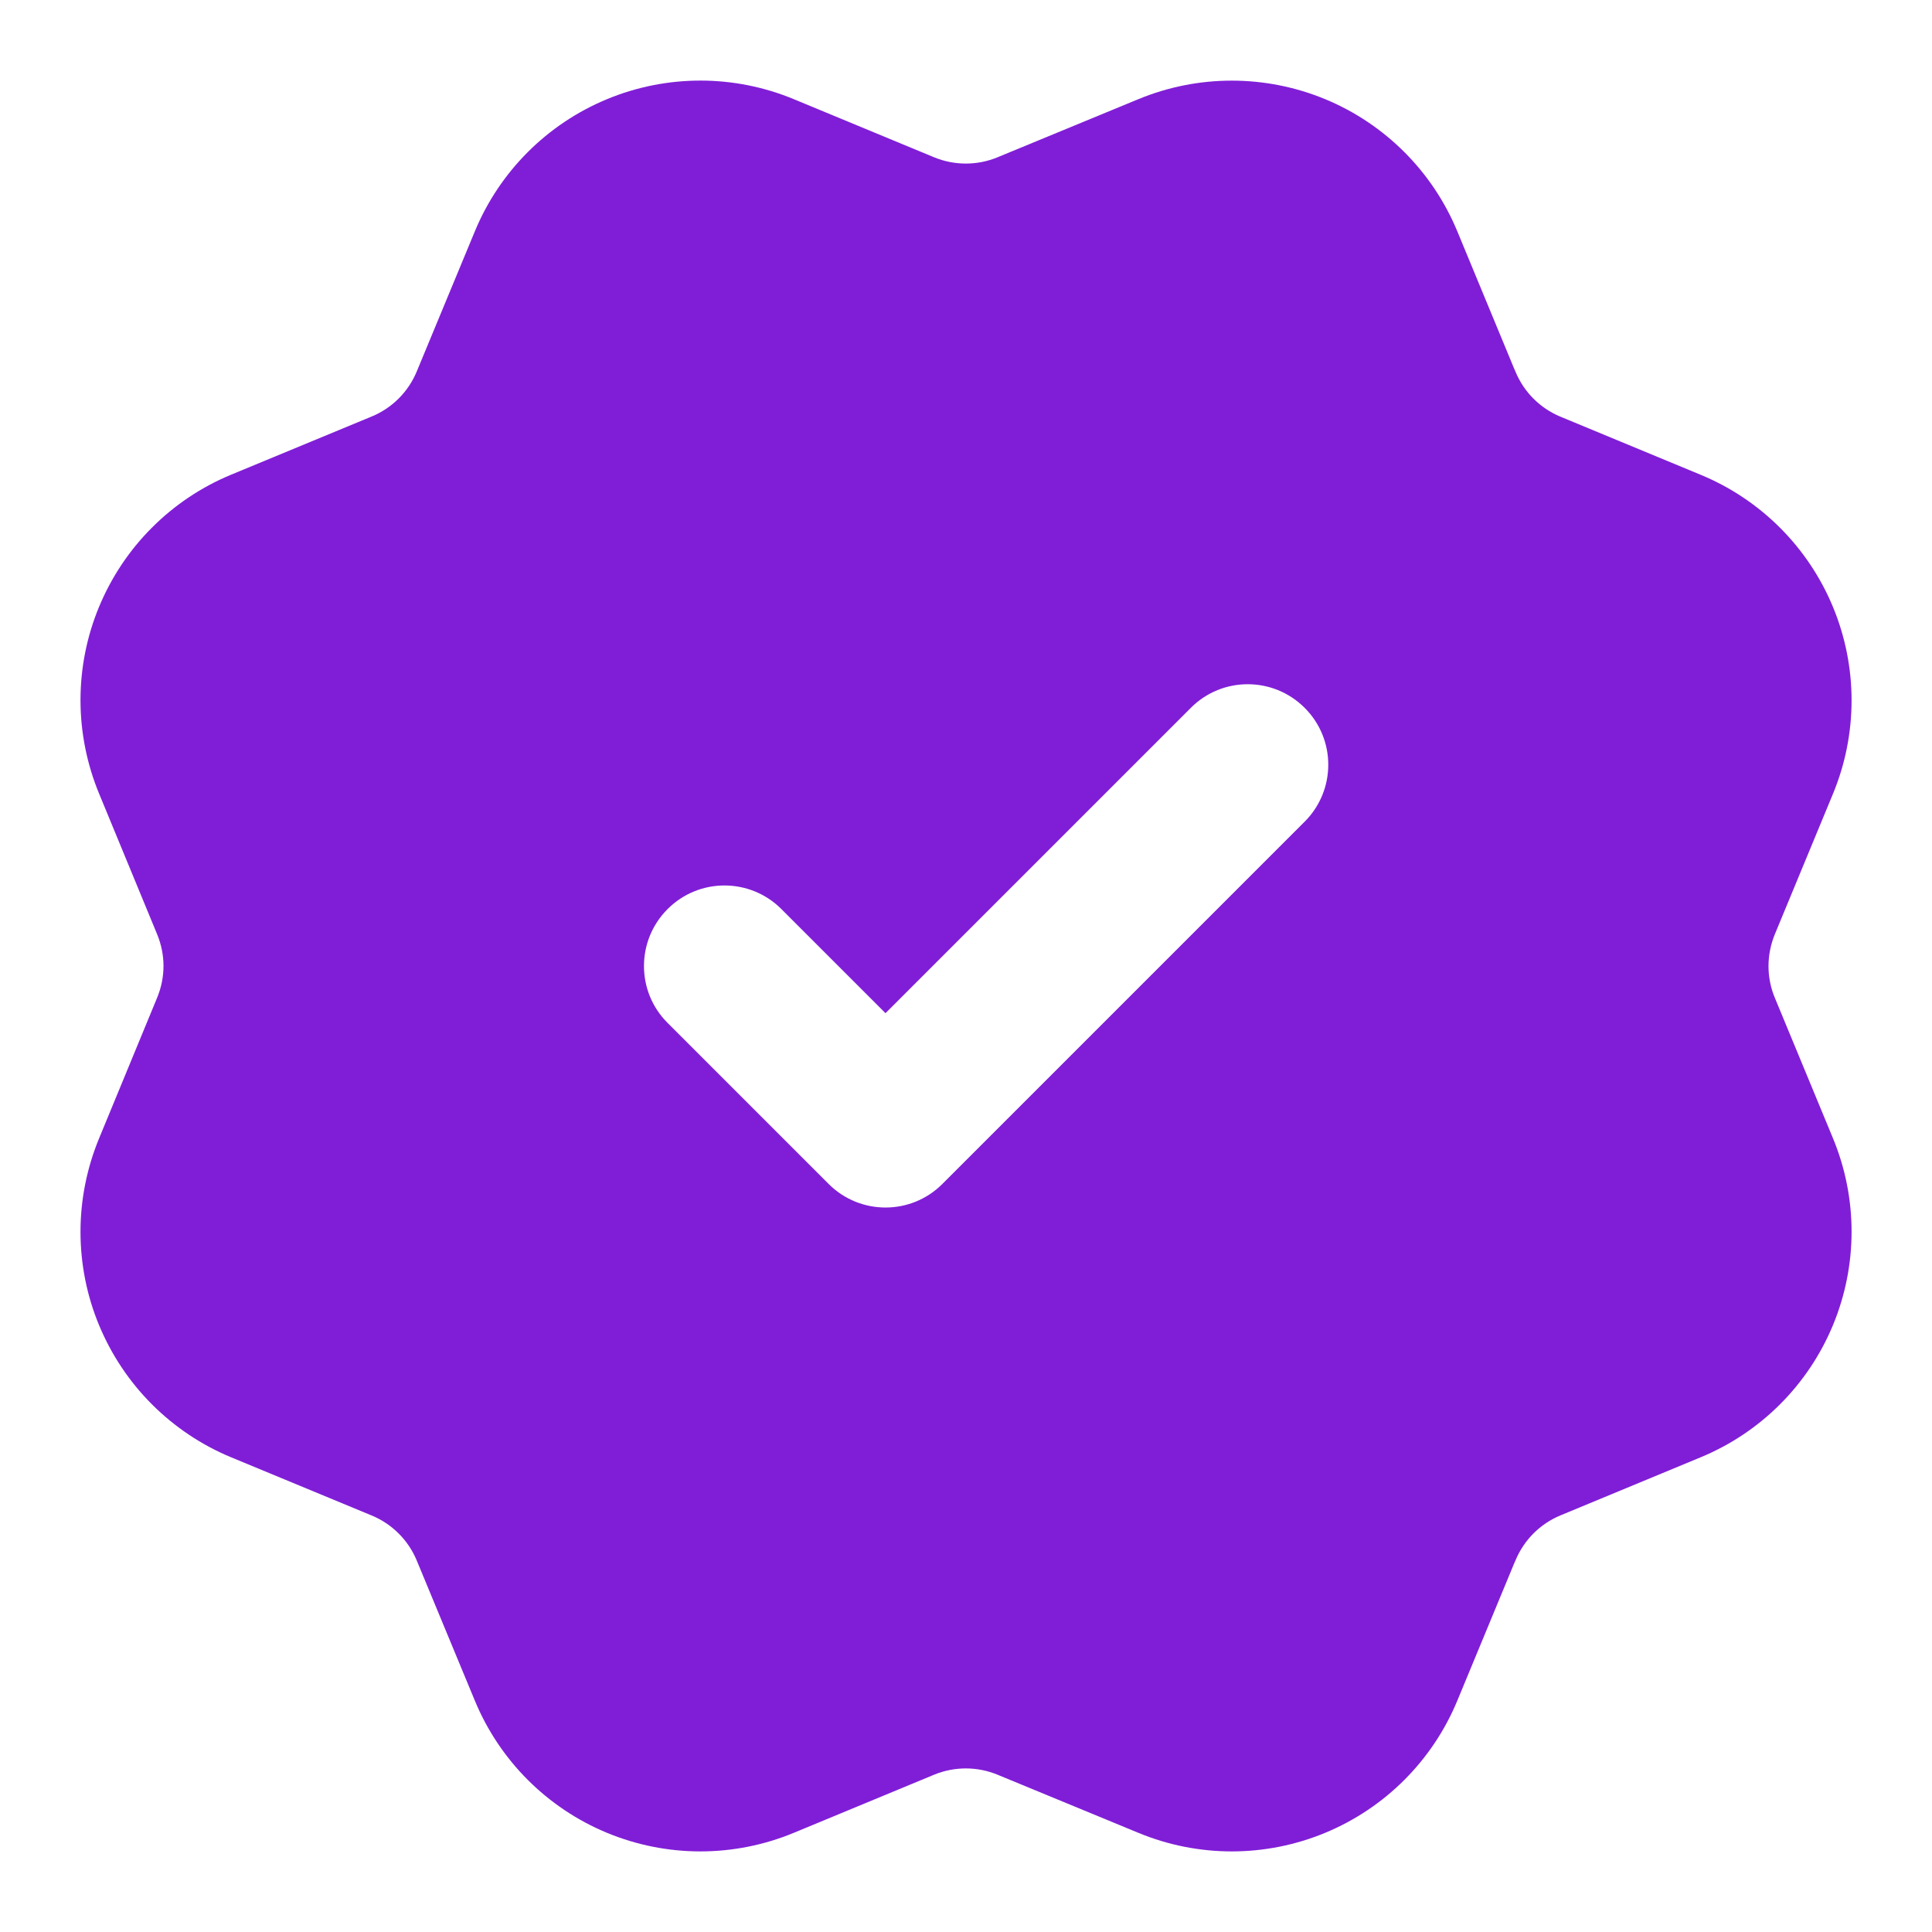 <svg fill="none" height="24" viewBox="0 0 24 24" width="24" xmlns="http://www.w3.org/2000/svg"><path clip-rule="evenodd" d="m2.031 12c-0-.134-.027-.268-.079-.394l-.721-1.747c-.152-.368-.231-.763-.231-1.161-0-.398.078-.793.231-1.161s.376-.703.658-.984c.282-.282.616-.505.984-.657l1.744-.722c.253-.104.454-.305.559-.557l.723-1.744c.308-.743.898-1.333 1.641-1.641.743-.308 1.578-.308 2.321 0l1.743.722c.253.104.537.104.79-.001l.002-.001 1.745-.72c.743-.307 1.578-.307 2.321 0.0.743.308 1.333.898 1.641 1.641l.705 1.703c.006.013.012.027.018.041.104.253.305.454.558.559l1.745.723c.743.308 1.333.898 1.641 1.641.308.743.308 1.578 0 2.321l-.722 1.744c-.052.127-.079.262-.079.396s.026.269.079.395l.722 1.744c.308.743.308 1.578 0 2.321-.308.743-.898 1.333-1.641 1.641l-1.745.723c-.253.105-.453.306-.558.559-.006.014-.012.027-.018.041l-.705 1.702c-.308.743-.898 1.333-1.641 1.641-.743.308-1.578.308-2.321 0l-1.745-.72-.002-.001c-.253-.105-.537-.105-.79-.001l-1.743.722c-.743.308-1.578.308-2.321 0-.743-.308-1.333-.898-1.641-1.641l-.723-1.744c-.105-.252-.307-.453-.559-.557l-1.744-.722c-.368-.152-.702-.376-.984-.657-.282-.282-.505-.616-.658-.984s-.231-.763-.231-1.161c0-.398.079-.793.231-1.161l.721-1.747c.052-.126.079-.26.079-.394zm14.176-1.793c.391-.391.391-1.024 0-1.414-.391-.391-1.024-.391-1.414 0l-3.793 3.793-1.293-1.293c-.391-.391-1.024-.391-1.414 0-.391.391-.391 1.024 0 1.414l2 2c.391.391 1.024.391 1.414 0z" fill="#801ed7" fill-rule="evenodd"/></svg>